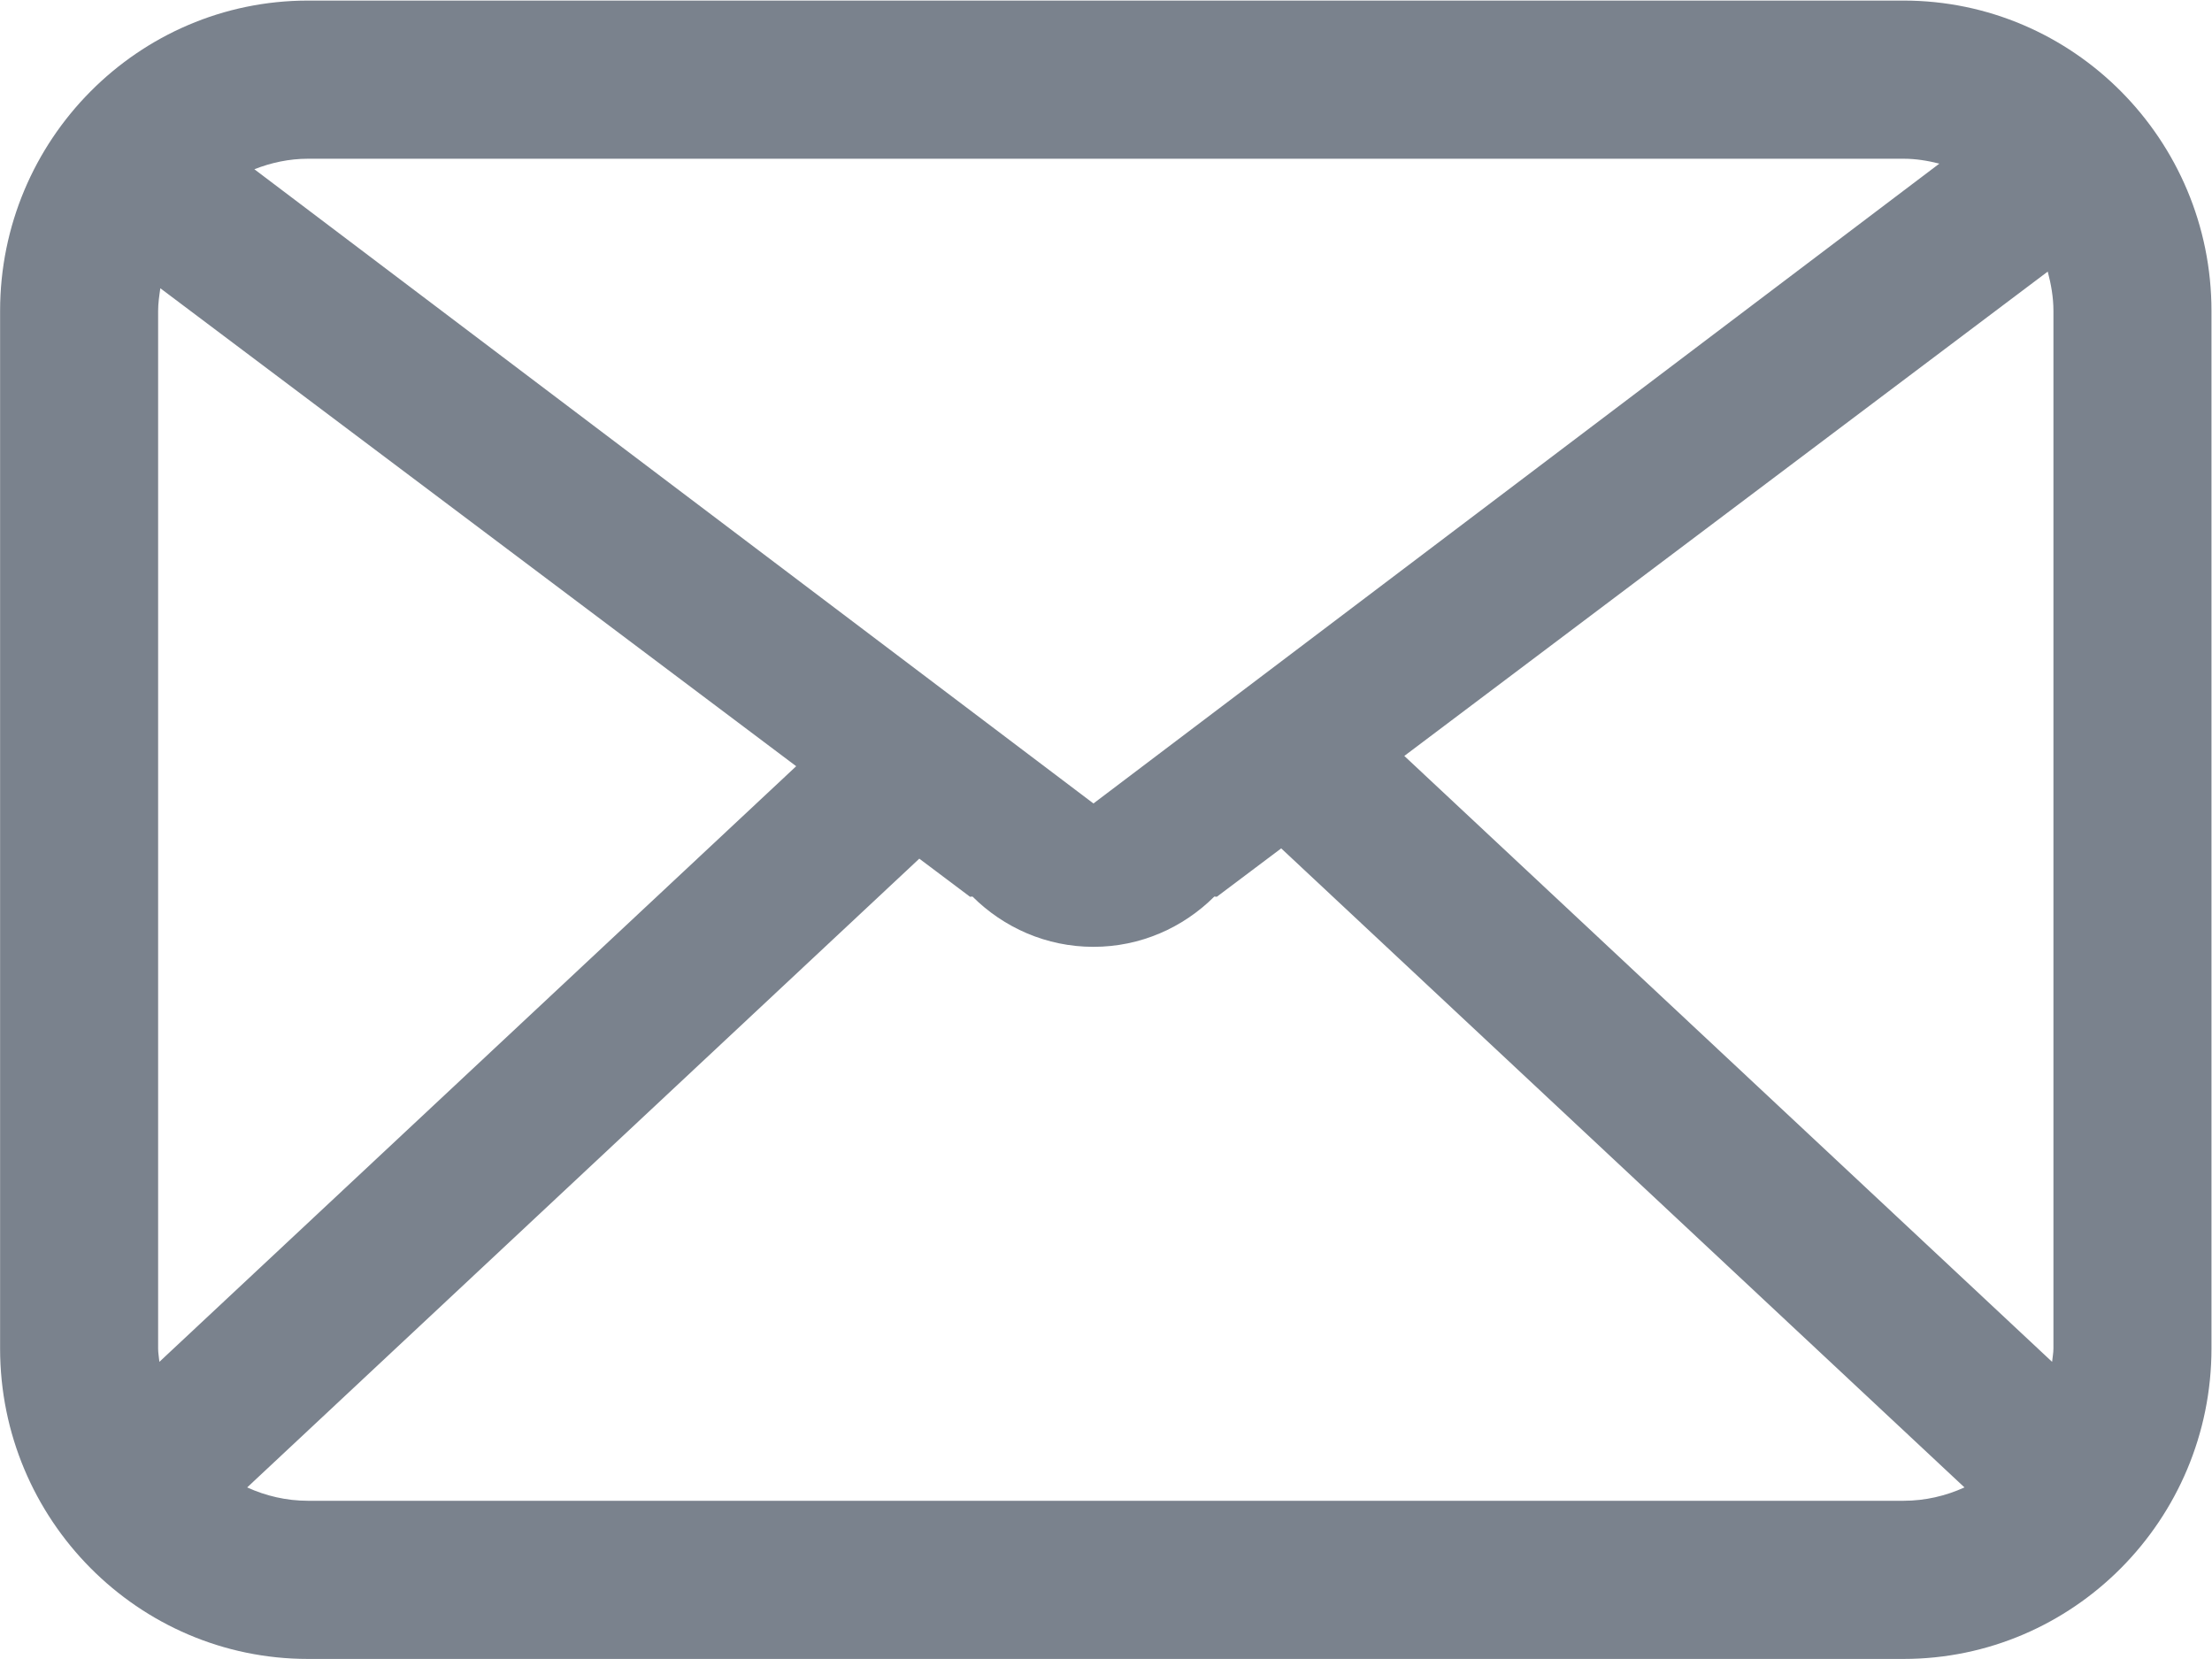 <?xml version="1.0" encoding="UTF-8" standalone="no"?>
<svg version="1.1" xmlns="http://www.w3.org/2000/svg" xmlns:xlink="http://www.w3.org/1999/xlink" viewBox="0 0 36 27" width="36" height="27">
<g id="bul_email" transform="matrix(1.286,0,0,-1.287,5.013,24.425)">
    <path fill="#7A828D" clip-rule="evenodd" fill-rule="evenodd" d="M 0,0 C -0.275,0 -0.535,0.062 -0.77,0.169 L 7.736,8.12 8.378,7.638 8.409,7.641 C 8.804,7.248 9.344,7.005 9.94,7.005 c 0.596,0 1.135,0.243 1.53,0.636 L 11.501,7.638 12.316,8.25 20.963,0.169 C 20.727,0.062 20.467,0 20.191,0 L 0,0 z m -1.881,1.757 c -0.005,0.056 -0.016,0.111 -0.016,0.169 l 0,13.12 c 0,0.098 0.014,0.192 0.028,0.287 L 6.178,9.289 -1.881,1.757 z m 22.072,15.214 c 0.158,0 0.308,-0.025 0.454,-0.062 L 9.94,8.818 -0.679,16.838 c 0.211,0.083 0.439,0.133 0.679,0.133 l 20.191,0 z m 1.898,-1.925 0,-13.12 c 0,-0.058 -0.012,-0.113 -0.017,-0.169 l -8.198,7.662 8.143,6.125 c 0.042,-0.16 0.072,-0.325 0.072,-0.498 m -1.898,3.925 -20.191,0 c -2.149,0 -3.897,-1.761 -3.897,-3.925 l 0,-13.12 C -3.897,-0.239 -2.149,-2 0,-2 l 20.191,0 c 2.15,0 3.898,1.761 3.898,3.926 l 0,13.12 c 0,2.164 -1.748,3.925 -3.898,3.925" />
</g>
</svg>
